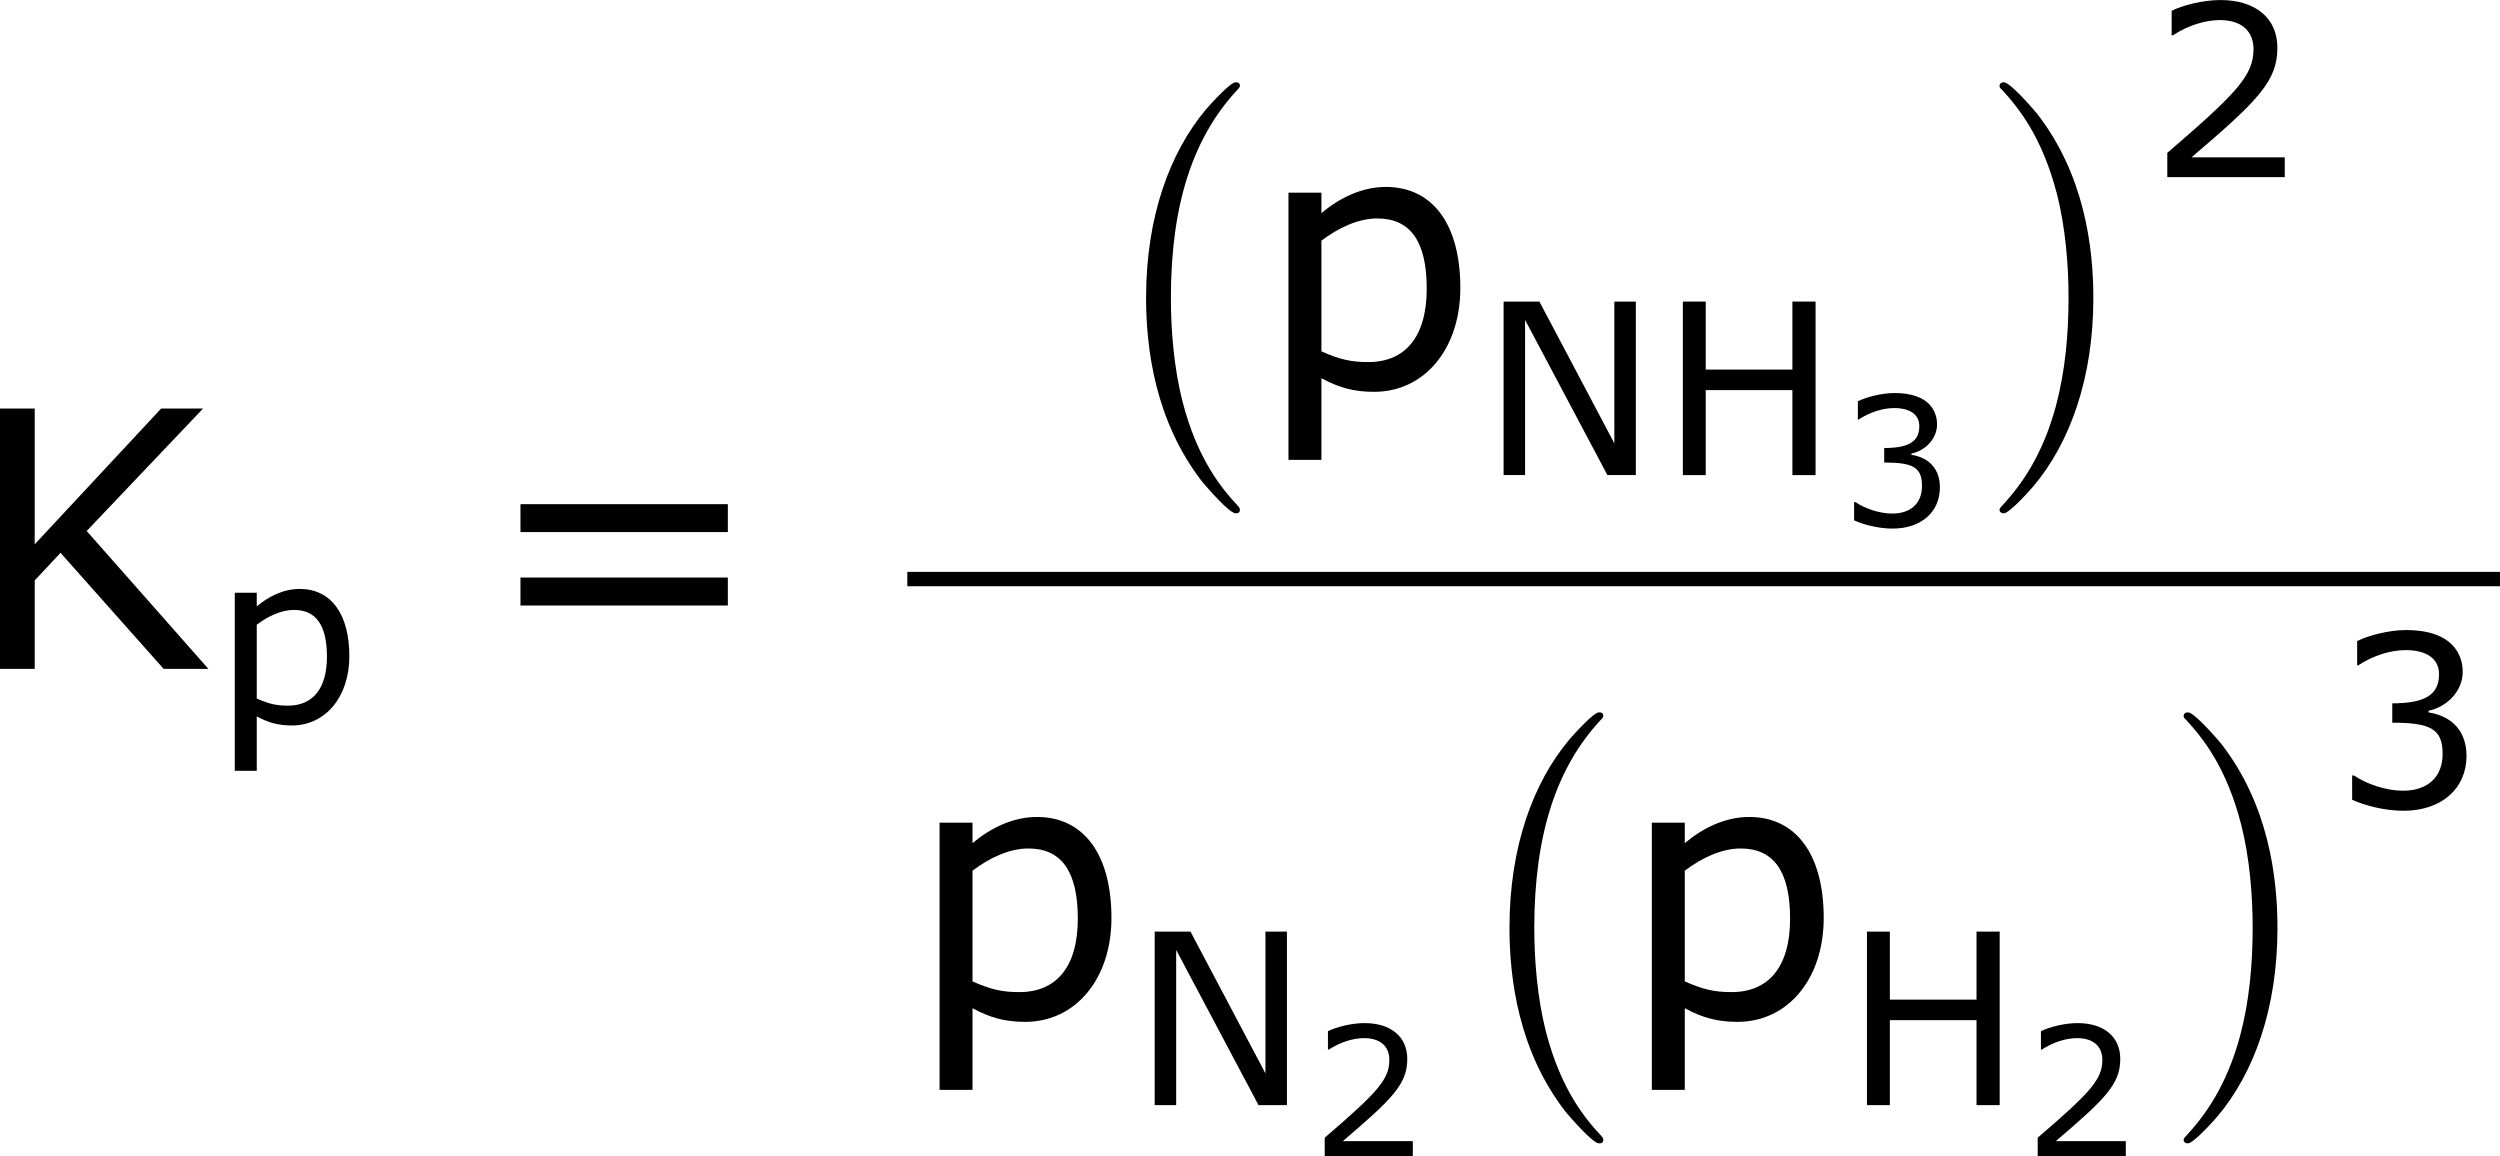 <?xml version='1.0' encoding='UTF-8'?>
<!-- Generated by CodeCogs with dvisvgm 3.2.2 -->
<svg version='1.1' xmlns='http://www.w3.org/2000/svg' xmlns:xlink='http://www.w3.org/1999/xlink' width='93.947pt' height='43.44pt' viewBox='-.244 -.228 93.947 43.44'>
<defs>
<path id='g0-0' d='M4.937 13.736C4.937 13.689 4.914 13.665 4.89 13.629C4.34 13.043 3.527 12.075 3.025 10.126C2.75 9.038 2.642 7.807 2.642 6.695C2.642 3.551 3.395 1.351 4.83-.203C4.937-.311 4.937-.335 4.937-.359C4.937-.478 4.842-.478 4.794-.478C4.615-.478 3.969 .239 3.814 .418C2.594 1.865 1.817 4.017 1.817 6.683C1.817 8.381 2.116 10.784 3.682 12.804C3.802 12.947 4.579 13.856 4.794 13.856C4.842 13.856 4.937 13.856 4.937 13.736Z'/>
<path id='g0-1' d='M3.646 6.695C3.646 4.997 3.347 2.594 1.781 .574C1.662 .43 .885-.478 .669-.478C.61-.478 .526-.454 .526-.359C.526-.311 .55-.275 .598-.239C1.172 .383 1.949 1.351 2.439 3.252C2.714 4.34 2.821 5.571 2.821 6.683C2.821 7.89 2.714 9.11 2.403 10.281C1.949 11.955 1.243 12.912 .634 13.581C.526 13.689 .526 13.713 .526 13.736C.526 13.832 .61 13.856 .669 13.856C.849 13.856 1.506 13.127 1.65 12.959C2.869 11.513 3.646 9.361 3.646 6.695Z'/>
<use id='g4-50' xlink:href='#g2-50' transform='scale(1.333)'/>
<use id='g4-51' xlink:href='#g2-51' transform='scale(1.333)'/>
<use id='g4-72' xlink:href='#g2-72' transform='scale(1.333)'/>
<use id='g4-78' xlink:href='#g2-78' transform='scale(1.333)'/>
<use id='g4-112' xlink:href='#g2-112' transform='scale(1.333)'/>
<use id='g6-61' xlink:href='#g2-61' transform='scale(2)'/>
<use id='g6-75' xlink:href='#g2-75' transform='scale(2)'/>
<use id='g6-112' xlink:href='#g2-112' transform='scale(2)'/>
<path id='g2-50' d='M3.4 0V-.494H1.072C2.745-1.918 3.216-2.4 3.216-3.228C3.216-3.96 2.68-4.419 1.793-4.419C1.364-4.419 .852-4.288 .578-4.151V-3.537H.607C.995-3.793 1.429-3.919 1.781-3.919C2.311-3.919 2.62-3.651 2.62-3.198C2.62-2.549 2.239-2.126 .47-.607V0H3.4Z'/>
<path id='g2-51' d='M3.341-1.28C3.341-1.876 3.001-2.269 2.394-2.364V-2.406C2.853-2.501 3.246-2.894 3.246-3.377C3.246-3.782 3.019-4.419 1.828-4.419C1.399-4.419 .887-4.282 .613-4.145V-3.537H.637C1.006-3.782 1.447-3.919 1.816-3.919C2.358-3.919 2.656-3.698 2.656-3.317C2.656-2.805 2.305-2.591 1.489-2.591V-2.108C2.454-2.108 2.745-1.947 2.745-1.328C2.745-.75 2.37-.411 1.757-.411C1.34-.411 .858-.572 .53-.792H.488V-.185C.786-.048 1.286 .089 1.769 .089C2.733 .089 3.341-.476 3.341-1.28Z'/>
<path id='g2-61' d='M4.163-2.275V-2.739H.715V-2.275H4.163ZM4.163-1.054V-1.519H.715V-1.054H4.163Z'/>
<path id='g2-72' d='M3.895 0V-4.329H3.317V-2.632H1.155V-4.329H.584V0H1.155V-2.12H3.317V0H3.895Z'/>
<path id='g2-75' d='M4.061 0L2.037-2.293L3.972-4.329H3.275L1.173-2.072V-4.329H.596V0H1.173V-1.471L1.602-1.93L3.317 0H4.061Z'/>
<path id='g2-78' d='M3.883 0V-4.329H3.347V-.792L1.477-4.329H.584V0H1.12V-3.871L3.174 0H3.883Z'/>
<path id='g2-112' d='M3.394-1.662C3.394-2.716 2.936-3.341 2.156-3.341C1.745-3.341 1.376-3.15 1.084-2.906V-3.246H.536V1.197H1.084V-.161C1.37-.006 1.62 .066 1.959 .066C2.799 .066 3.394-.649 3.394-1.662ZM2.835-1.65C2.835-.84 2.471-.429 1.864-.429C1.578-.429 1.394-.47 1.084-.607V-2.448C1.376-2.668 1.703-2.817 2.013-2.817C2.567-2.817 2.835-2.43 2.835-1.65Z'/>
</defs>
<g id='page1' transform='matrix(1.13 0 0 1.13 -65.337 -61.045)'>
<use x='56.413' y='76.065' xlink:href='#g6-75'/>
<use x='64.698' y='77.859' xlink:href='#g4-112'/>
<use x='73.483' y='76.065' xlink:href='#g6-61'/>
<use x='93.901' y='57.035' xlink:href='#g0-0'/>
<use x='99.381' y='66.719' xlink:href='#g6-112'/>
<use x='106.829' y='69.62' xlink:href='#g4-78'/>
<use x='112.79' y='69.62' xlink:href='#g4-72'/>
<use x='118.776' y='71.31' xlink:href='#g2-51'/>
<use x='123.574' y='57.035' xlink:href='#g0-1'/>
<use x='129.053' y='59.712' xlink:href='#g4-50'/>
<rect x='87.778' y='72.838' height='.478' width='52.965'/>
<use x='87.778' y='87.671' xlink:href='#g6-112'/>
<use x='95.226' y='90.572' xlink:href='#g4-78'/>
<use x='101.188' y='92.263' xlink:href='#g2-50'/>
<use x='105.986' y='77.988' xlink:href='#g0-0'/>
<use x='111.465' y='87.671' xlink:href='#g6-112'/>
<use x='118.913' y='90.572' xlink:href='#g4-72'/>
<use x='124.899' y='92.263' xlink:href='#g2-50'/>
<use x='129.697' y='77.988' xlink:href='#g0-1'/>
<use x='135.176' y='80.664' xlink:href='#g4-51'/>
</g>
</svg>